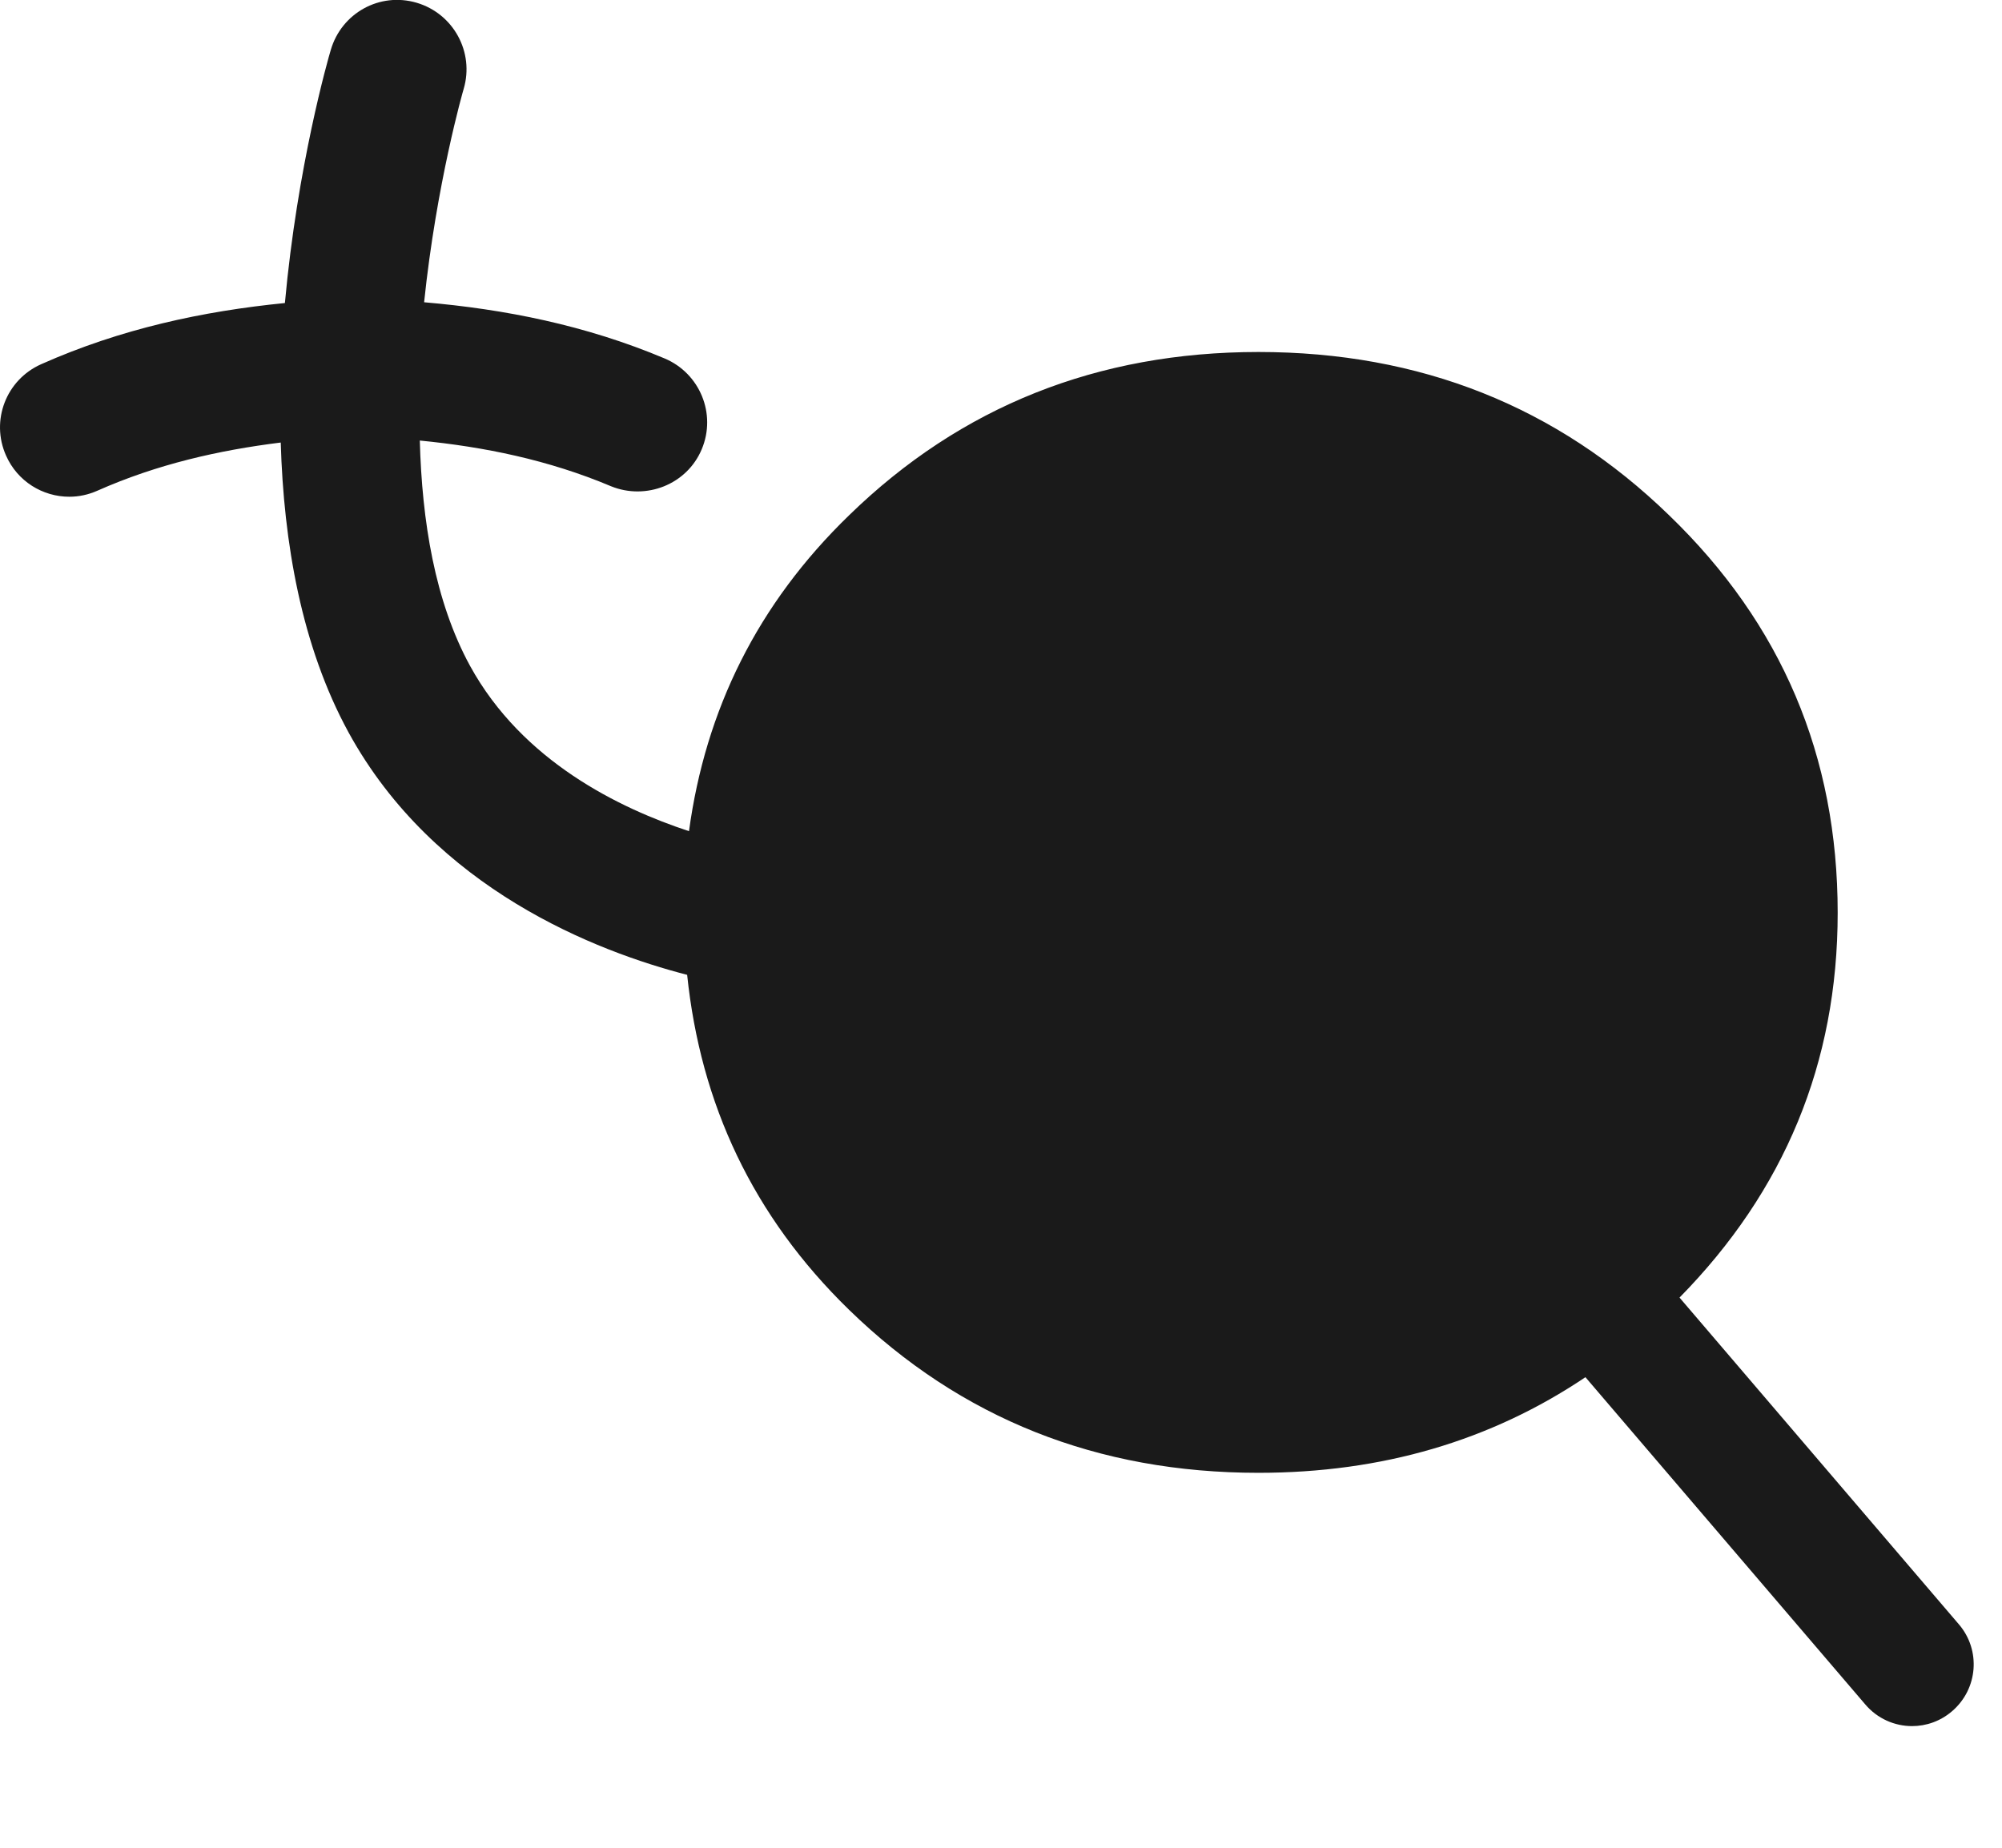 <?xml version="1.0" encoding="utf-8"?>
<!-- Generator: Adobe Illustrator 15.1.0, SVG Export Plug-In . SVG Version: 6.00 Build 0)  -->
<!DOCTYPE svg PUBLIC "-//W3C//DTD SVG 1.1//EN" "http://www.w3.org/Graphics/SVG/1.1/DTD/svg11.dtd">
<svg version="1.1" id="Layer_1" xmlns="http://www.w3.org/2000/svg" xmlns:xlink="http://www.w3.org/1999/xlink" x="0px" y="0px"
	 width="13px" height="12px" viewBox="0 0 13 12" enable-background="new 0 0 13 12" xml:space="preserve">
<path fill="#1A1A1A" d="M12.72,10.549l-1.814-2.122c0.68-0.692,1.027-1.522,1.027-2.499c0-1.018-0.364-1.877-1.095-2.582
	c-0.727-0.706-1.616-1.06-2.666-1.06c-1.045,0-1.933,0.354-2.658,1.06c-0.596,0.577-0.933,1.265-1.04,2.052
	C4.025,5.25,3.393,4.946,3.052,4.324c-0.229-0.42-0.312-0.942-0.326-1.463C3.143,2.902,3.56,2.986,3.968,3.158
	C4.195,3.25,4.461,3.147,4.557,2.917c0.096-0.229-0.012-0.492-0.241-0.589C3.803,2.112,3.279,2.008,2.754,1.963
	c0.08-0.77,0.253-1.374,0.257-1.386c0.07-0.238-0.066-0.488-0.305-0.559C2.465-0.053,2.218,0.085,2.148,0.324
	C2.131,0.38,1.931,1.077,1.85,1.968C1.317,2.021,0.785,2.135,0.268,2.365c-0.228,0.101-0.33,0.366-0.229,0.593
	C0.113,3.126,0.277,3.226,0.45,3.226c0.062,0,0.123-0.013,0.182-0.039c0.39-0.173,0.79-0.263,1.191-0.313
	c0.019,0.649,0.134,1.321,0.44,1.882c0.559,1.021,1.614,1.424,2.199,1.575c0.087,0.837,0.425,1.566,1.052,2.176
	C6.24,9.213,7.127,9.565,8.172,9.565c0.803,0,1.51-0.209,2.123-0.621l1.817,2.125c0.079,0.093,0.191,0.141,0.304,0.141
	c0.092,0,0.185-0.032,0.26-0.097C12.844,10.969,12.864,10.717,12.72,10.549z"/>
</svg>
